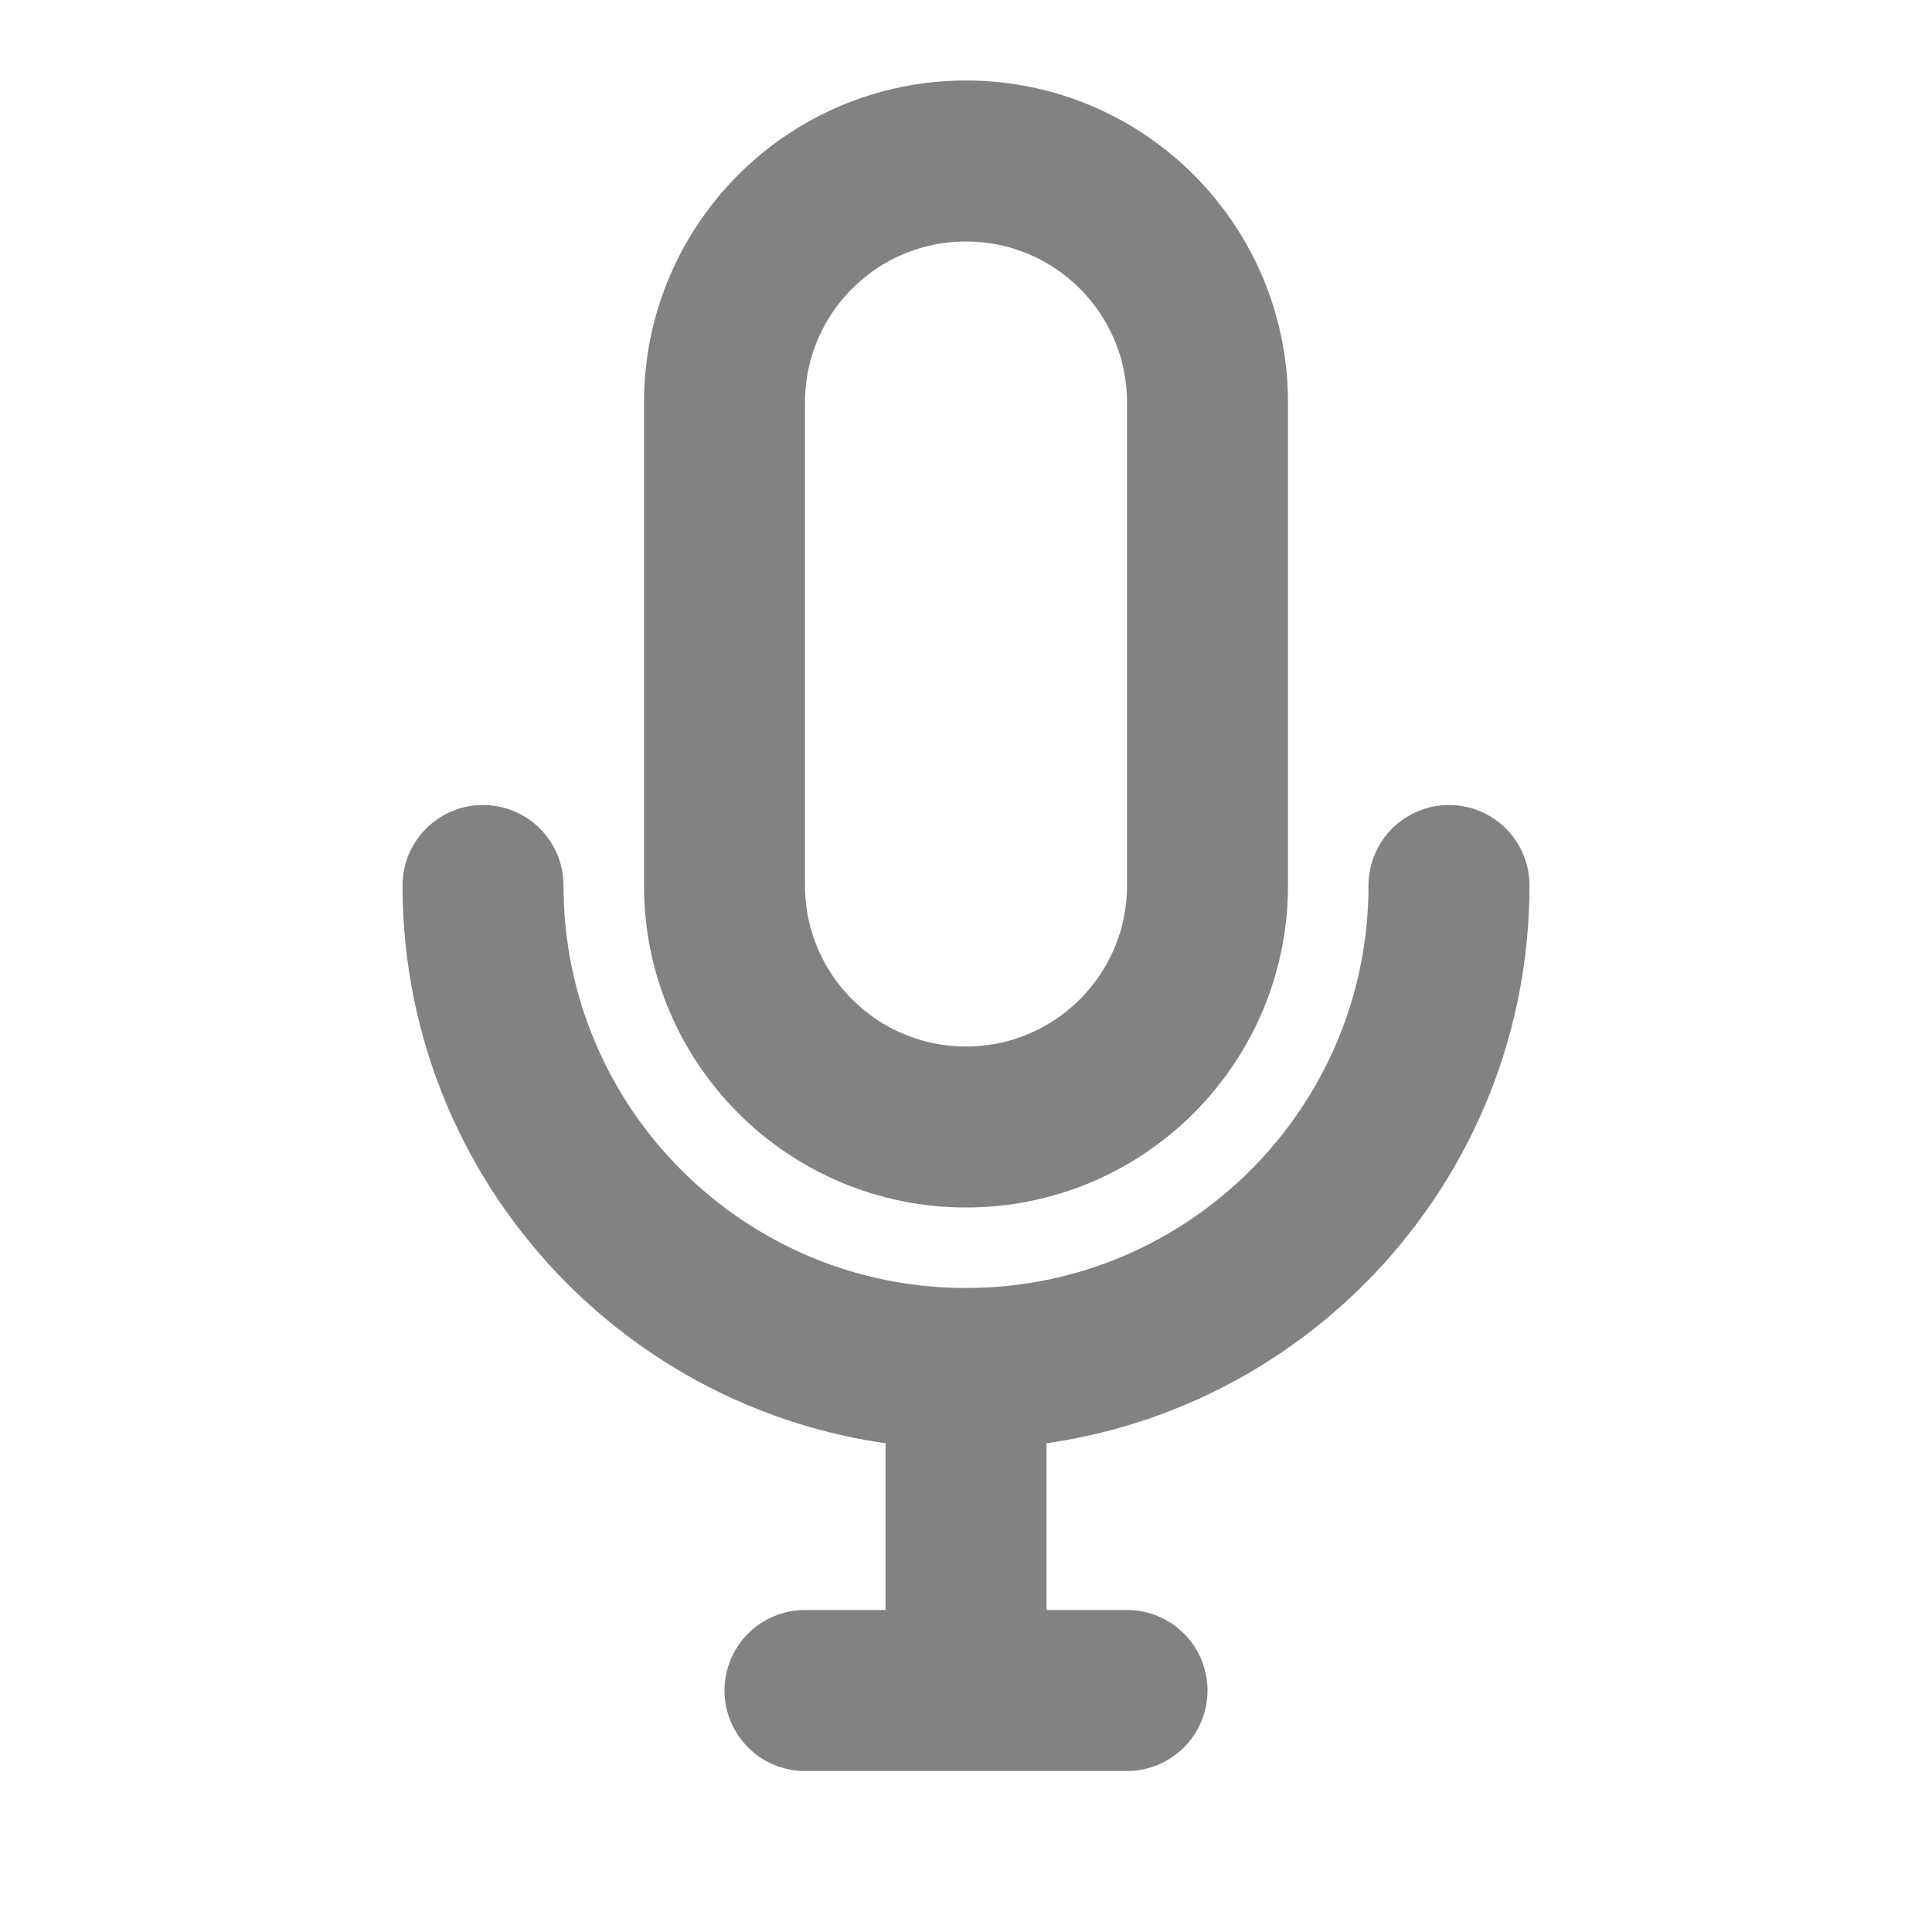 <!DOCTYPE svg PUBLIC "-//W3C//DTD SVG 1.1//EN" "http://www.w3.org/Graphics/SVG/1.1/DTD/svg11.dtd">
<!-- Uploaded to: SVG Repo, www.svgrepo.com, Transformed by: SVG Repo Mixer Tools -->
<svg width="800px" height="800px" viewBox="0 0 24 24" fill="none" xmlns="http://www.w3.org/2000/svg" stroke="#707070">
<g id="SVGRepo_bgCarrier" stroke-width="0"/>
<g id="SVGRepo_tracerCarrier" stroke-linecap="round" stroke-linejoin="round"/>
<g id="SVGRepo_iconCarrier"> <path d="M9 5C9 3.343 10.343 2 12 2C13.657 2 15 3.343 15 5V11C15 12.657 13.657 14 12 14C10.343 14 9 12.657 9 11V5Z" stroke="#828282" stroke-width="2" stroke-linecap="round" stroke-linejoin="round"/> <path d="M6 11C6 14.314 8.686 17 12 17C15.314 17 18 14.314 18 11" stroke="#828282" stroke-width="2" stroke-linecap="round" stroke-linejoin="round"/> <line x1="12" y1="18" x2="12" y2="20" stroke="#828282" stroke-width="2" stroke-linecap="round" stroke-linejoin="round"/> <line x1="10" y1="21" x2="14" y2="21" stroke="#828282" stroke-width="2" stroke-linecap="round" stroke-linejoin="round"/> </g>
</svg>